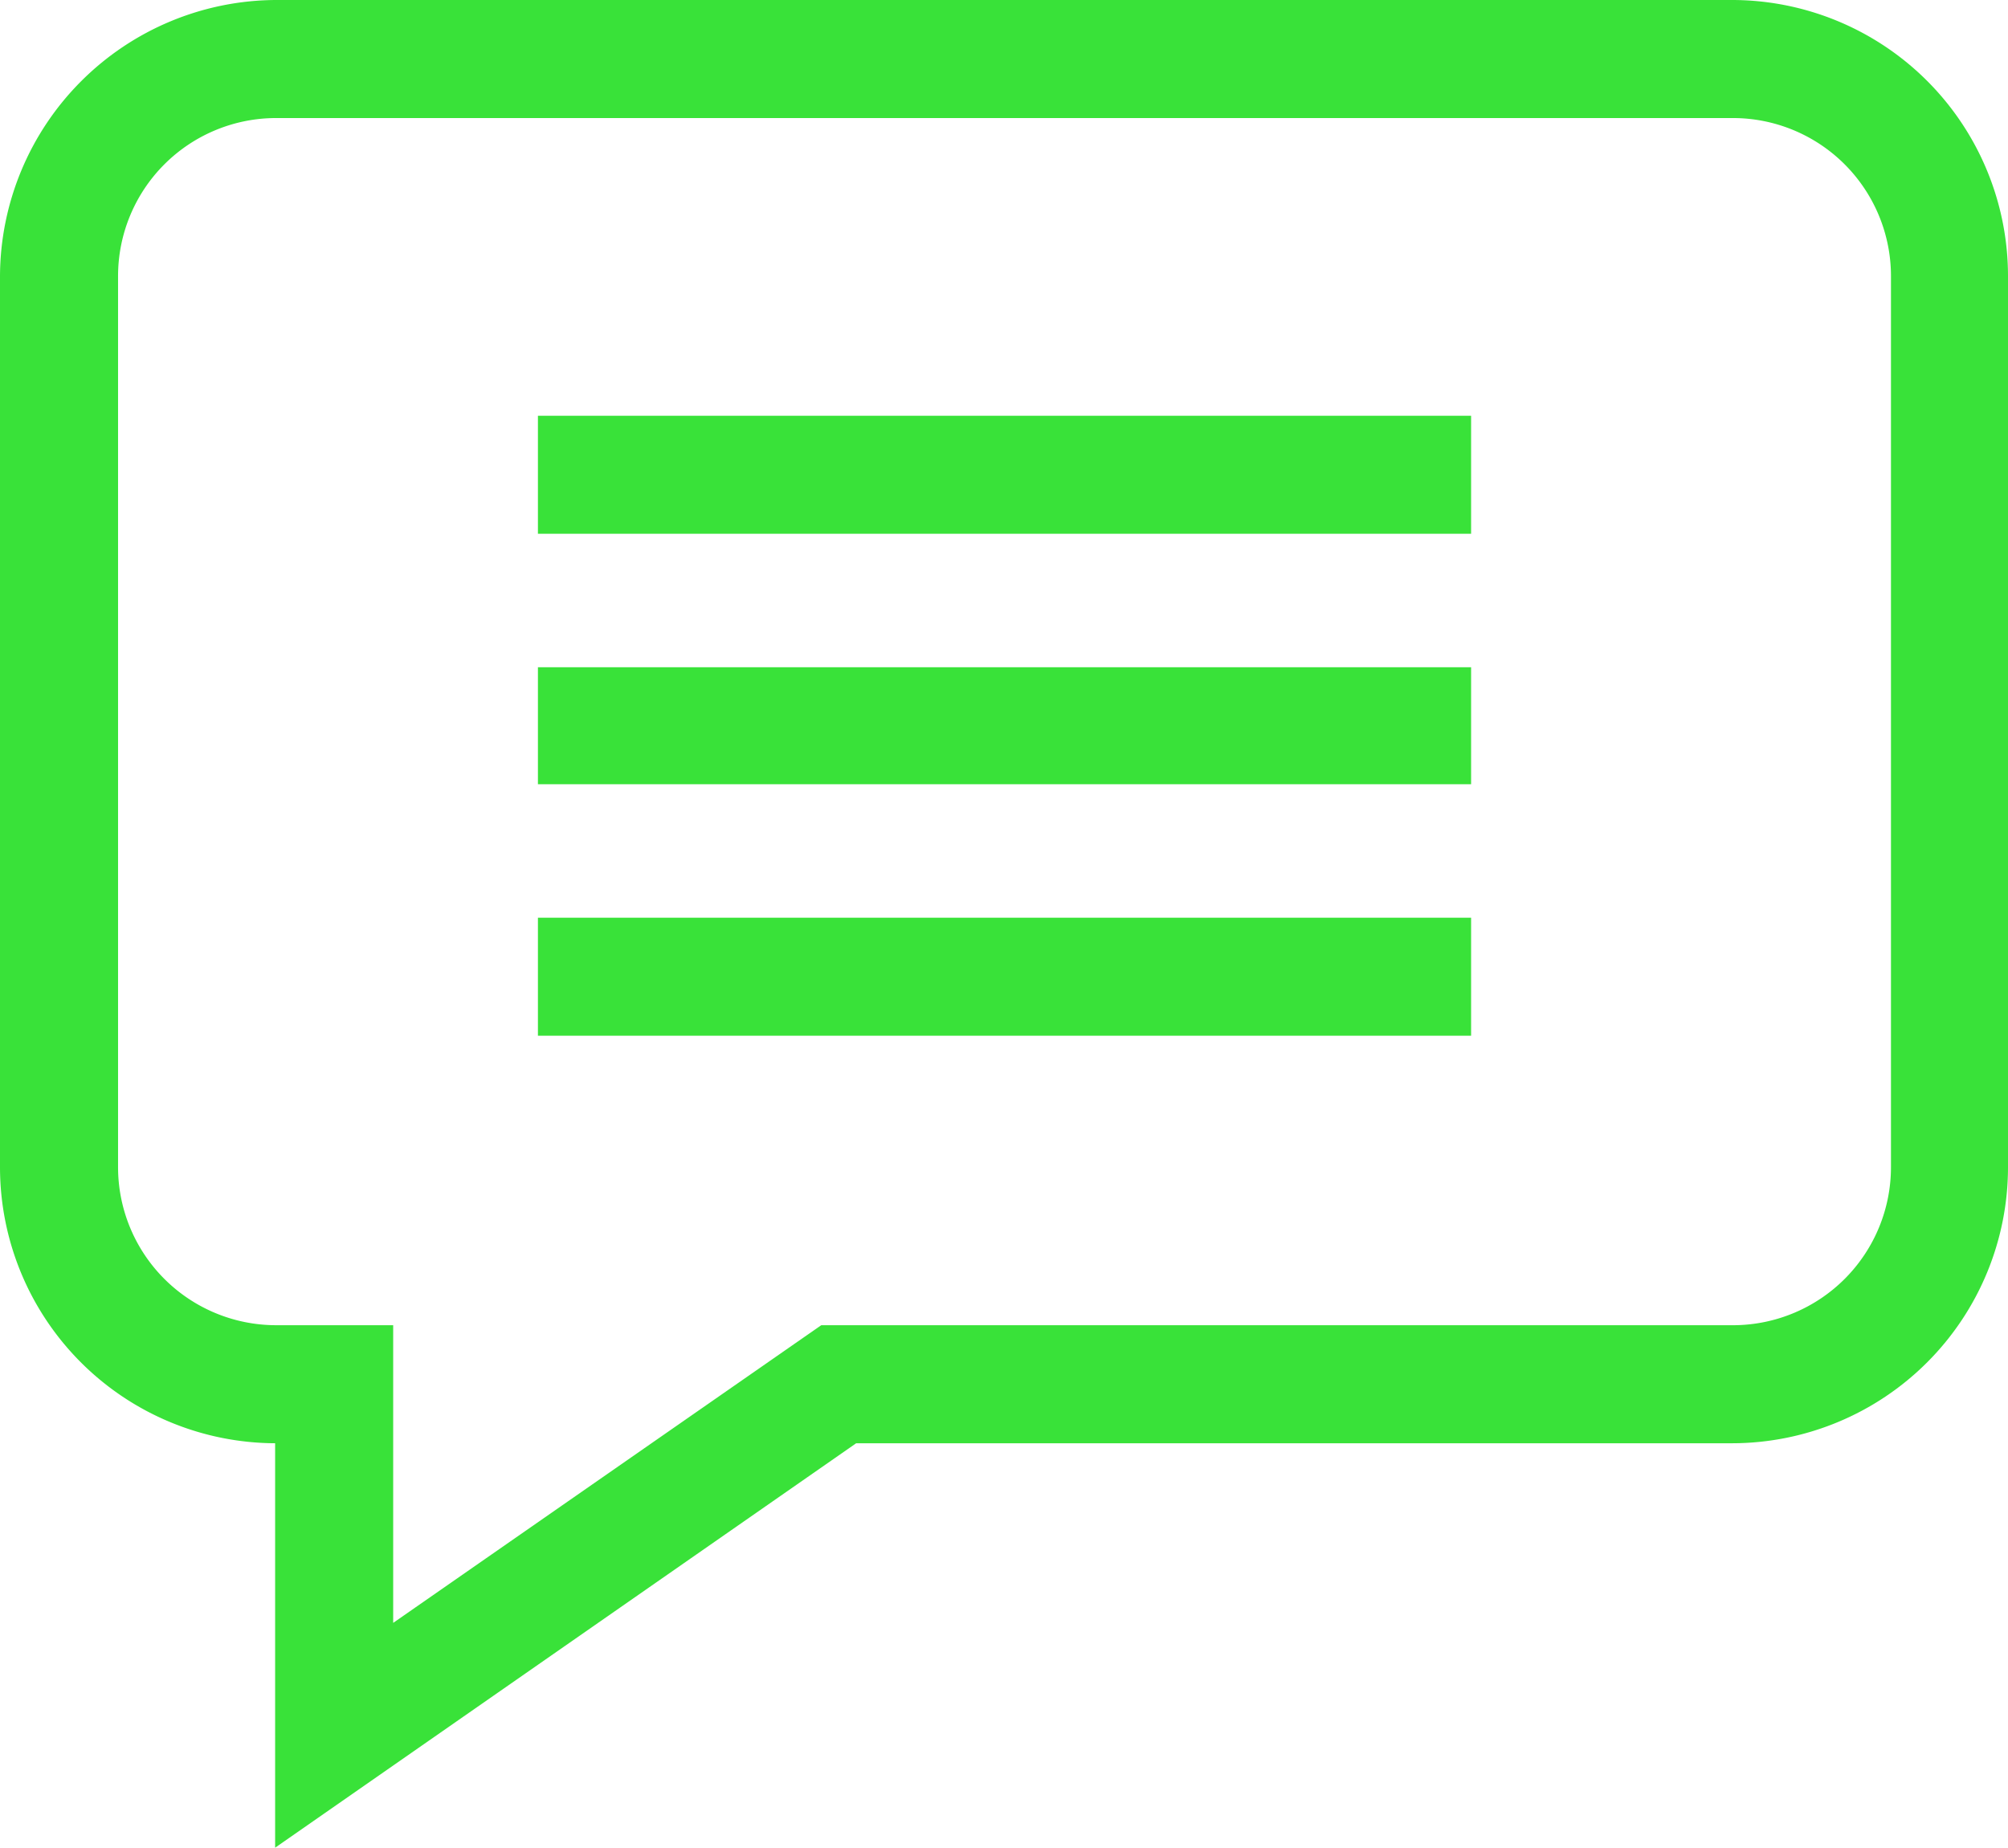 <svg id="Layer_1" data-name="Layer 1" xmlns="http://www.w3.org/2000/svg" viewBox="0 0 19.56 18"><defs><style>.cls-1{fill:#39e239;}</style></defs><g id="icon-set最新整理"><g id="images_h5_icon-set_index-theme-icon" data-name="images/h5/icon-set/index-theme-icon"><g id="header-service-icon"><path id="Combined-Shape" class="cls-1" d="M16.88,0a2.69,2.69,0,0,1,2.68,2.69v8.68a2.69,2.69,0,0,1-2.68,2.69H8.34L2.68,18V14.06A2.69,2.69,0,0,1,0,11.37V2.69A2.7,2.7,0,0,1,2.69,0Zm1.54,11.37V2.69a1.54,1.54,0,0,0-1.54-1.54H2.69A1.54,1.54,0,0,0,1.15,2.69v8.68a1.54,1.54,0,0,0,1.54,1.54H3.83v2.9L8,12.91h8.9A1.54,1.54,0,0,0,18.42,11.37ZM5.24,4.05h9.09V5.2H5.24Zm0,2.45h9.09V7.64H5.24Zm0,2.44h9.09v1.15H5.24Z"/></g></g></g></svg>